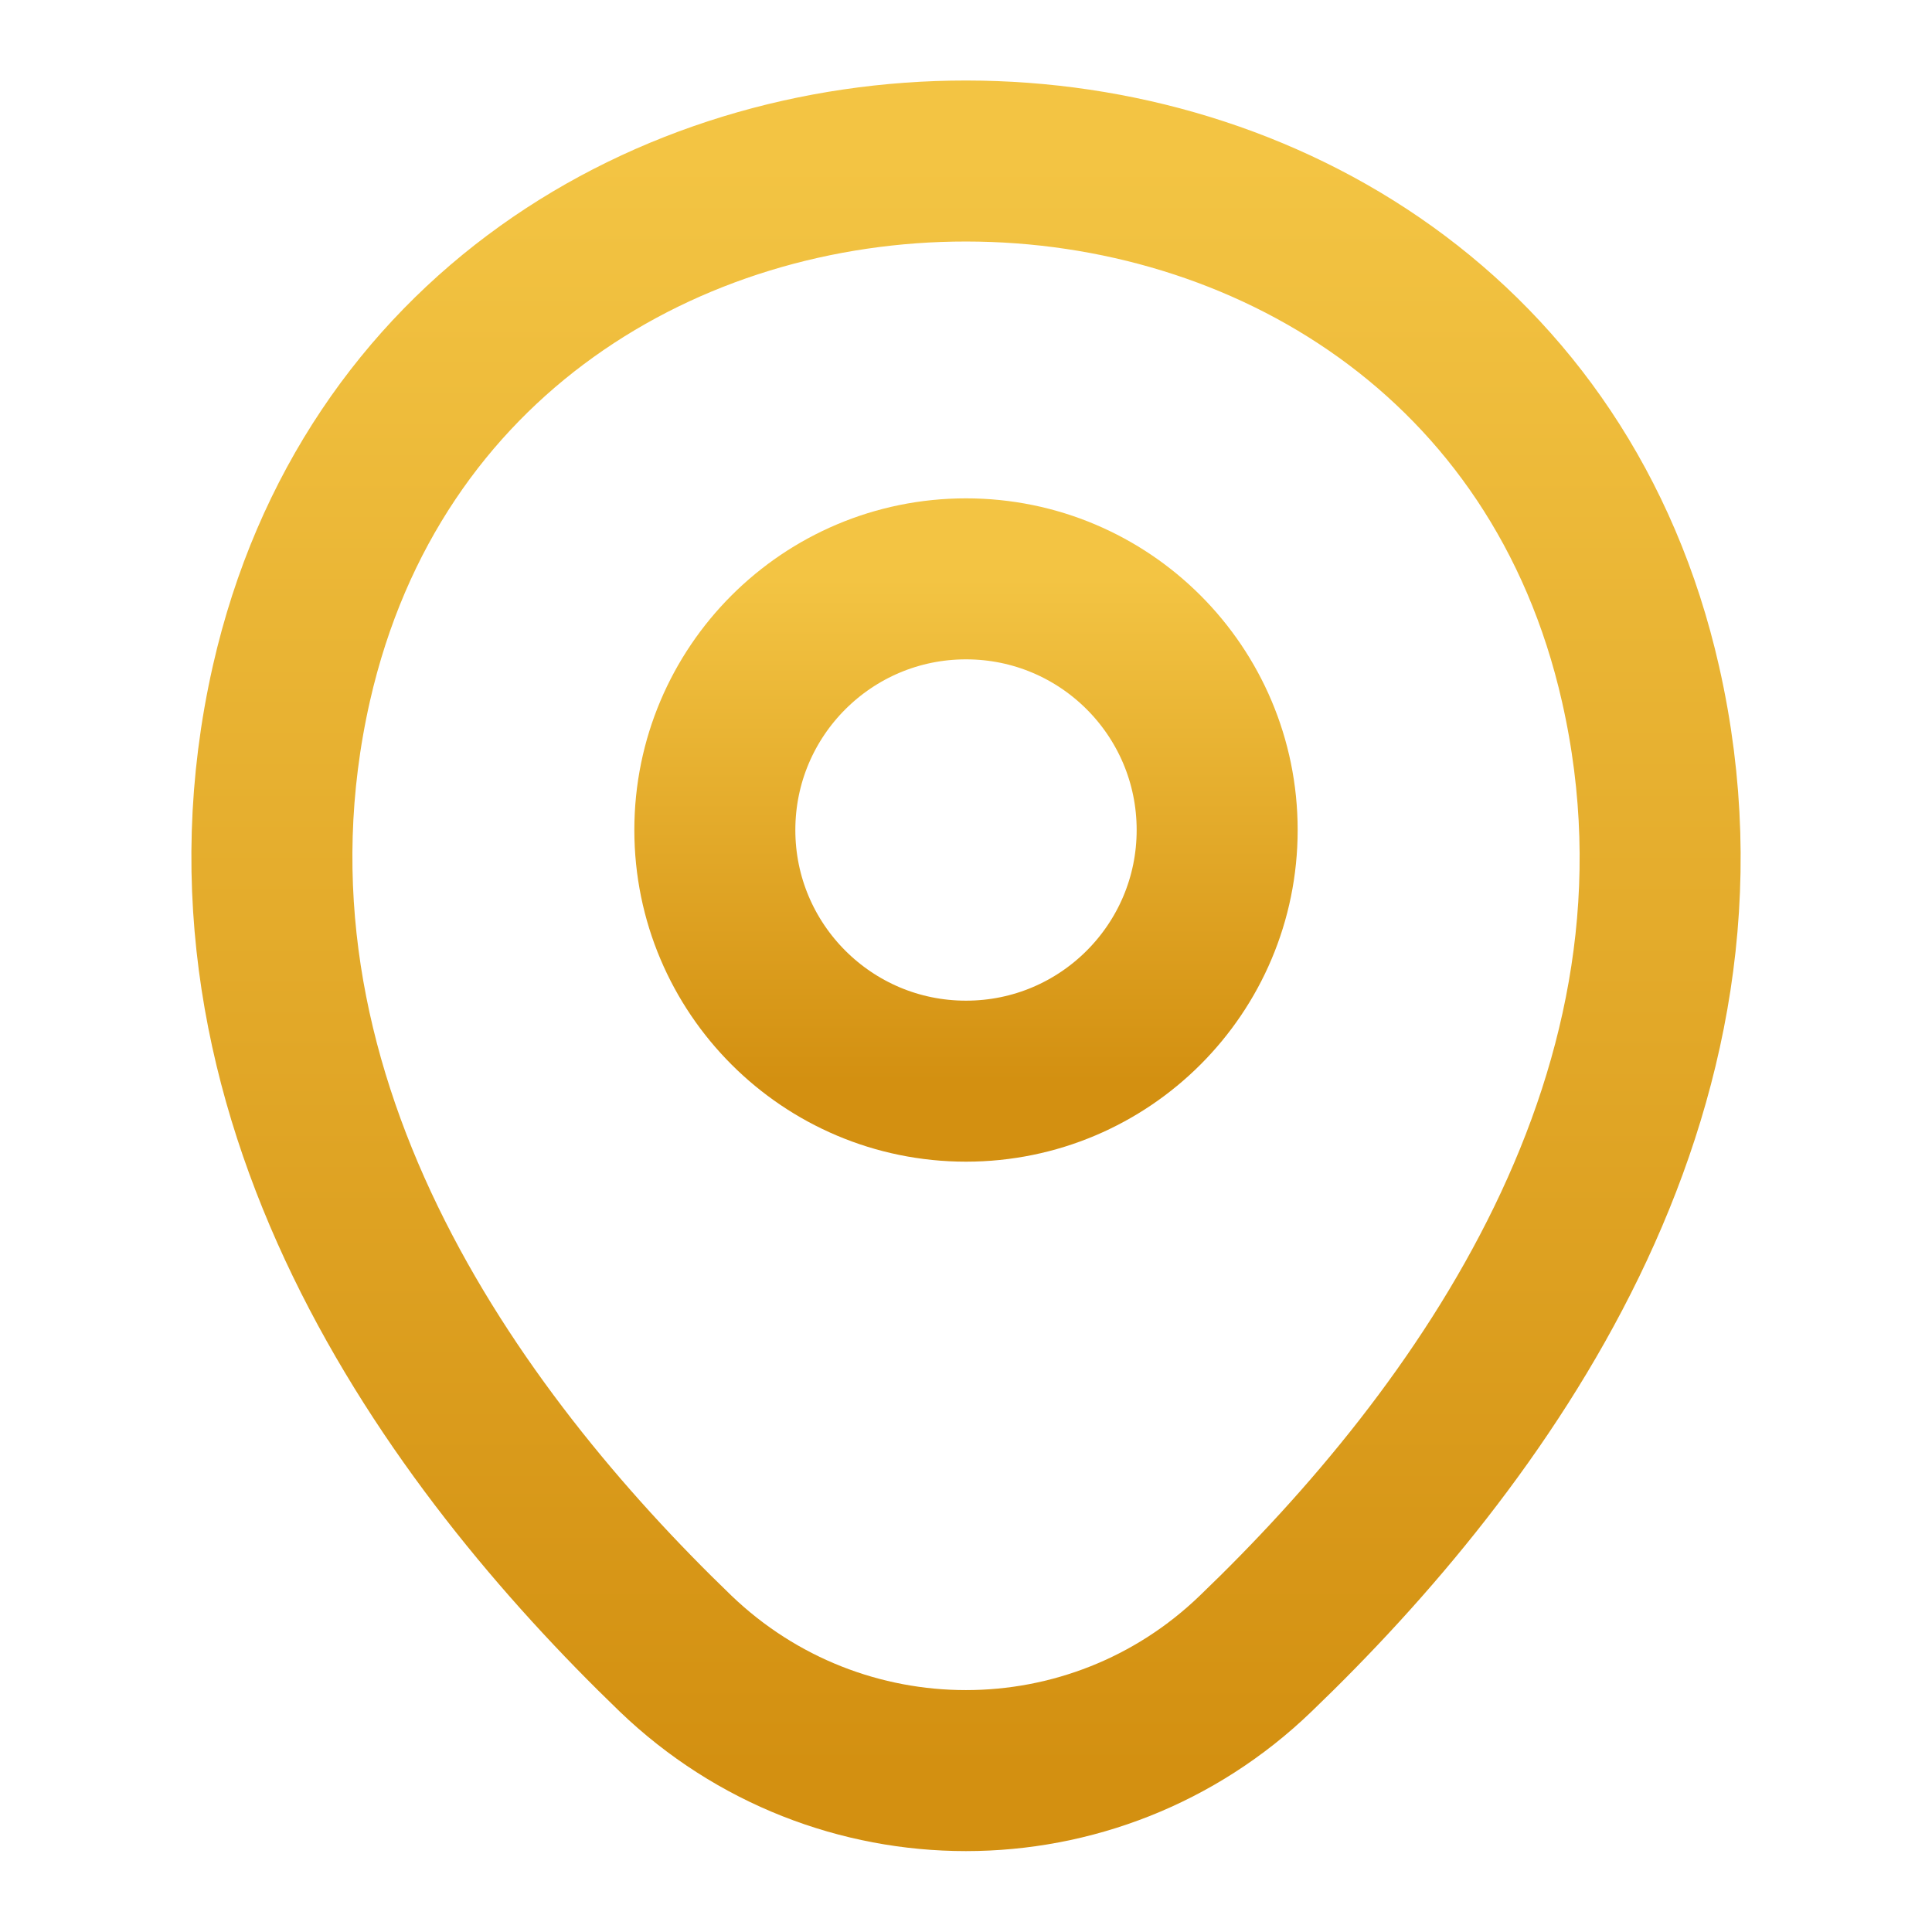<svg width="18" height="18" viewBox="0 0 18 18" fill="none" xmlns="http://www.w3.org/2000/svg">
<path d="M9 10.073C10.293 10.073 11.34 9.025 11.34 7.733C11.34 6.44 10.293 5.393 9 5.393C7.708 5.393 6.66 6.44 6.66 7.733C6.66 9.025 7.708 10.073 9 10.073Z" stroke="url(#paint0_linear_650_465)" stroke-width="1.5"/>
<path d="M2.715 6.367C4.193 -0.127 13.815 -0.12 15.285 6.375C16.148 10.185 13.778 13.41 11.7 15.405C10.193 16.86 7.808 16.86 6.293 15.405C4.223 13.41 1.853 10.178 2.715 6.367Z" stroke="url(#paint1_linear_650_465)" stroke-width="1.5"/>
<defs>
<linearGradient id="paint0_linear_650_465" x1="9" y1="5.393" x2="9" y2="10.073" gradientUnits="userSpaceOnUse">
<stop stop-color="#F3C443"/>
<stop offset="1" stop-color="#D39011"/>
</linearGradient>
<linearGradient id="paint1_linear_650_465" x1="9" y1="1.5" x2="9" y2="16.496" gradientUnits="userSpaceOnUse">
<stop stop-color="#F3C443"/>
<stop offset="1" stop-color="#D39011"/>
</linearGradient>
</defs>
</svg>
